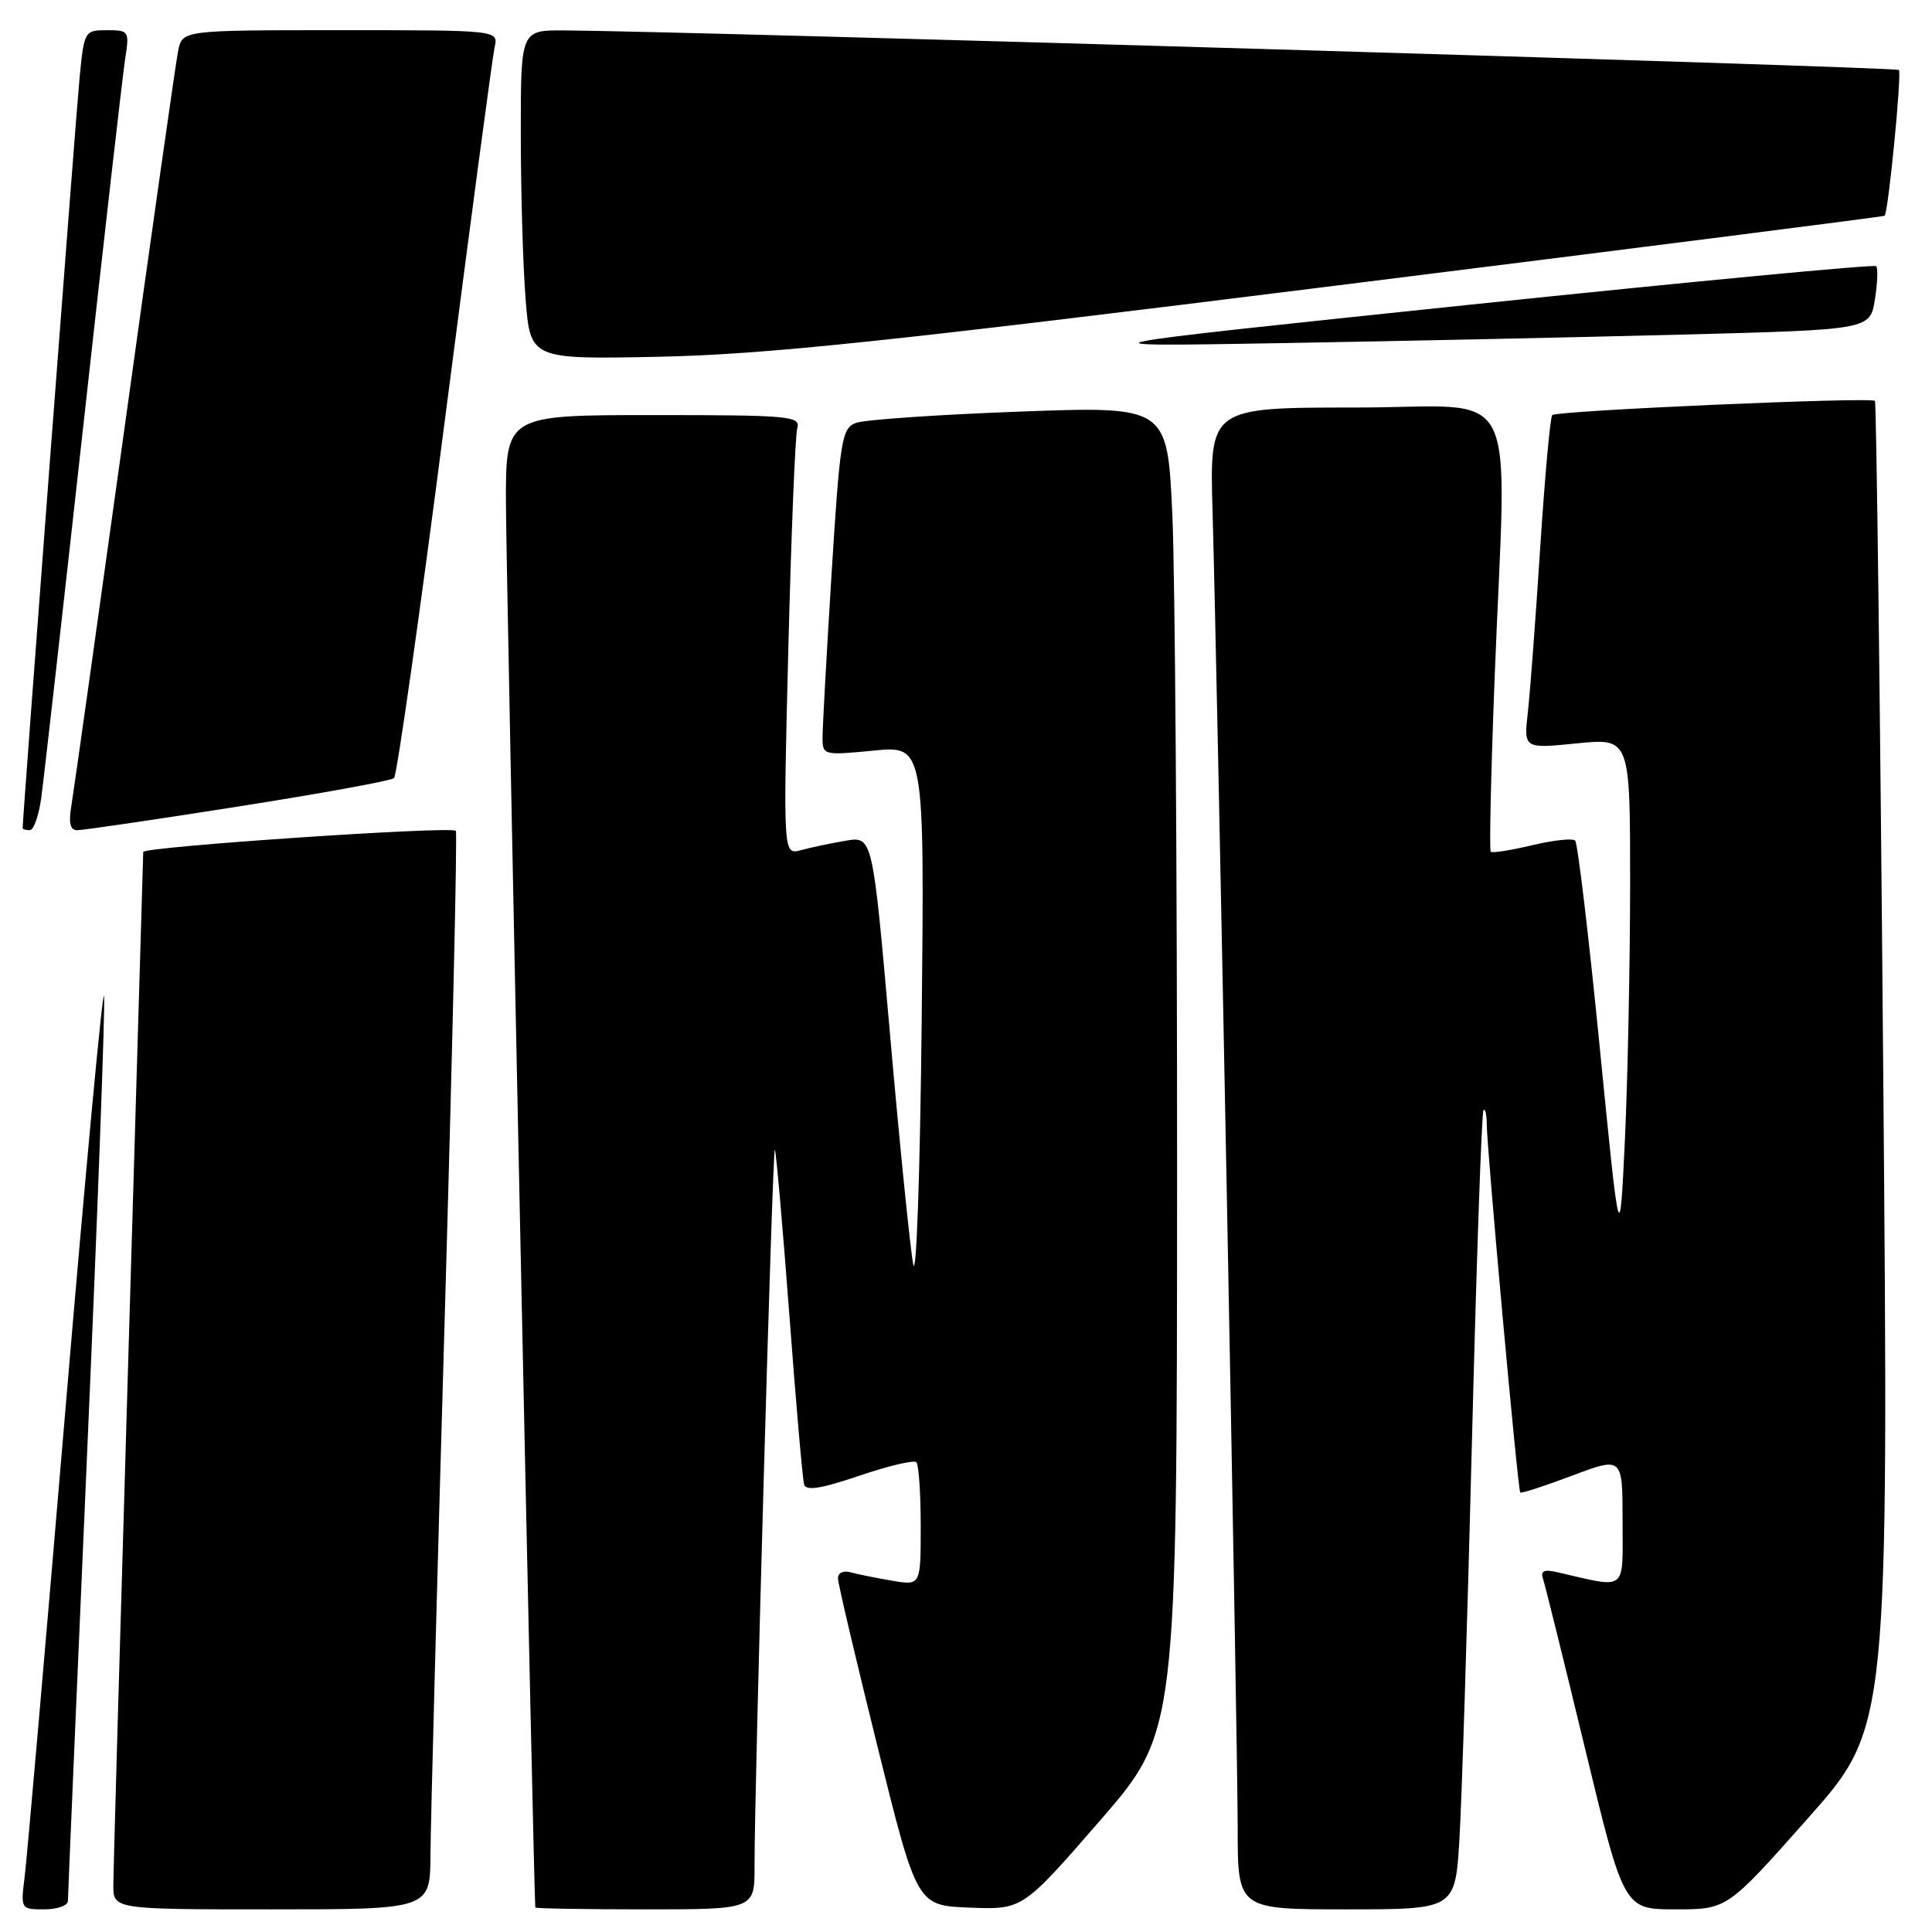 <?xml version="1.0" encoding="UTF-8" standalone="no"?>
<!DOCTYPE svg PUBLIC "-//W3C//DTD SVG 1.1//EN" "http://www.w3.org/Graphics/SVG/1.1/DTD/svg11.dtd" >
<svg xmlns="http://www.w3.org/2000/svg" xmlns:xlink="http://www.w3.org/1999/xlink" version="1.1" viewBox="0 0 256 256">
 <g >
 <path fill="currentColor"
d=" M 9.00 251.88 C 9.00 251.26 10.14 224.60 11.54 192.63 C 12.94 160.66 13.95 133.38 13.79 132.00 C 13.63 130.62 11.32 155.38 8.65 187.00 C 5.98 218.62 3.56 246.41 3.26 248.75 C 2.73 252.96 2.76 253.00 5.86 253.00 C 7.59 253.00 9.00 252.50 9.00 251.88 Z  M 57.04 245.75 C 57.06 241.76 57.91 209.70 58.93 174.50 C 59.95 139.30 60.61 110.31 60.40 110.09 C 59.79 109.44 19.00 112.20 18.98 112.89 C 18.98 113.23 18.08 143.43 17.00 180.00 C 15.92 216.57 15.02 247.96 15.02 249.75 C 15.00 253.00 15.00 253.00 36.00 253.00 C 57.00 253.00 57.00 253.00 57.04 245.75 Z  M 99.98 247.25 C 99.95 237.33 102.36 152.03 102.67 152.33 C 102.83 152.49 103.69 162.27 104.58 174.06 C 105.46 185.85 106.35 196.04 106.55 196.71 C 106.81 197.58 108.84 197.25 113.87 195.54 C 117.70 194.24 121.10 193.43 121.42 193.75 C 121.74 194.07 122.00 197.88 122.00 202.21 C 122.00 210.09 122.00 210.09 118.25 209.46 C 116.19 209.11 113.71 208.61 112.75 208.35 C 111.72 208.06 111.02 208.40 111.04 209.18 C 111.06 209.91 113.43 219.95 116.29 231.50 C 121.50 252.50 121.50 252.50 128.50 252.77 C 135.50 253.04 135.50 253.04 145.73 241.27 C 155.95 229.50 155.95 229.50 155.97 156.00 C 155.98 115.58 155.70 76.05 155.34 68.16 C 154.68 53.82 154.68 53.82 135.09 54.54 C 124.32 54.94 114.58 55.61 113.44 56.03 C 111.53 56.75 111.31 58.12 110.18 76.15 C 109.52 86.79 108.98 96.54 108.99 97.81 C 109.00 100.06 109.17 100.10 115.75 99.46 C 122.50 98.79 122.50 98.79 122.13 135.15 C 121.92 155.42 121.42 169.73 121.00 167.50 C 120.59 165.30 119.21 151.64 117.94 137.15 C 115.63 110.80 115.63 110.80 112.07 111.40 C 110.10 111.73 107.44 112.29 106.14 112.65 C 103.77 113.29 103.77 113.29 104.46 85.90 C 104.84 70.83 105.37 57.71 105.64 56.75 C 106.10 55.13 104.72 55.00 86.57 55.00 C 67.00 55.00 67.00 55.00 67.04 66.75 C 67.08 76.80 70.75 252.05 70.93 252.75 C 70.97 252.89 77.53 253.00 85.50 253.00 C 100.00 253.00 100.00 253.00 99.98 247.25 Z  M 193.38 243.75 C 193.69 238.66 194.44 214.93 195.04 191.01 C 195.64 167.10 196.33 147.34 196.57 147.10 C 196.81 146.86 197.00 147.68 197.00 148.93 C 197.00 152.06 201.12 197.44 201.44 197.76 C 201.58 197.91 204.69 196.90 208.35 195.52 C 215.00 193.02 215.00 193.02 215.00 201.59 C 215.00 211.06 215.74 210.49 206.24 208.30 C 204.63 207.93 204.11 208.17 204.44 209.14 C 204.70 209.89 207.22 220.06 210.04 231.75 C 215.18 253.00 215.18 253.00 222.02 253.00 C 228.86 253.00 228.86 253.00 239.56 240.93 C 250.27 228.86 250.27 228.86 249.53 141.18 C 249.13 92.96 248.63 53.33 248.44 53.12 C 247.92 52.58 206.26 54.41 205.68 55.00 C 205.41 55.28 204.70 63.15 204.09 72.50 C 203.49 81.85 202.75 91.69 202.45 94.36 C 201.90 99.21 201.90 99.21 208.95 98.50 C 216.00 97.80 216.00 97.80 216.00 117.15 C 215.99 127.79 215.68 143.03 215.31 151.00 C 214.62 165.50 214.62 165.50 211.97 138.75 C 210.52 124.03 209.05 111.72 208.72 111.38 C 208.38 111.05 205.81 111.33 203.00 112.00 C 200.19 112.67 197.73 113.06 197.53 112.86 C 197.33 112.66 197.56 102.38 198.04 90.00 C 199.61 49.49 201.92 54.00 179.64 54.00 C 160.27 54.00 160.27 54.00 160.67 67.75 C 161.33 91.08 164.00 230.86 164.00 242.25 C 164.00 253.00 164.00 253.00 178.41 253.00 C 192.81 253.00 192.81 253.00 193.38 243.75 Z  M 5.46 105.75 C 5.79 103.41 8.29 81.25 11.03 56.50 C 13.76 31.75 16.27 9.81 16.59 7.75 C 17.16 4.12 17.08 4.00 14.17 4.00 C 11.21 4.00 11.15 4.10 10.55 10.25 C 10.08 14.97 3.00 108.35 3.00 109.73 C 3.00 109.88 3.42 110.00 3.94 110.00 C 4.46 110.00 5.14 108.09 5.46 105.75 Z  M 31.50 106.88 C 42.50 105.15 51.82 103.45 52.21 103.11 C 52.59 102.77 55.64 81.34 58.97 55.49 C 62.31 29.65 65.26 7.49 65.54 6.25 C 66.04 4.00 66.04 4.00 45.10 4.00 C 24.16 4.00 24.16 4.00 23.60 6.75 C 23.30 8.26 20.11 30.65 16.53 56.50 C 12.94 82.35 9.76 104.96 9.46 106.75 C 9.07 109.02 9.30 110.00 10.20 110.01 C 10.92 110.02 20.50 108.61 31.50 106.88 Z  M 177.00 37.85 C 216.88 32.87 249.60 28.70 249.72 28.59 C 250.21 28.15 252.02 9.68 251.61 9.27 C 251.22 8.88 90.10 4.11 74.75 4.03 C 69.00 4.00 69.00 4.00 69.01 17.75 C 69.01 25.31 69.29 35.13 69.64 39.56 C 70.27 47.62 70.27 47.62 87.38 47.27 C 101.46 46.97 117.36 45.30 177.00 37.85 Z  M 222.65 44.34 C 247.79 43.69 247.79 43.69 248.43 39.71 C 248.78 37.52 248.86 35.52 248.60 35.27 C 248.34 35.01 224.14 37.31 194.82 40.37 C 141.50 45.95 141.50 45.95 169.50 45.47 C 184.90 45.21 208.82 44.70 222.65 44.34 Z "/>
</g>
</svg>